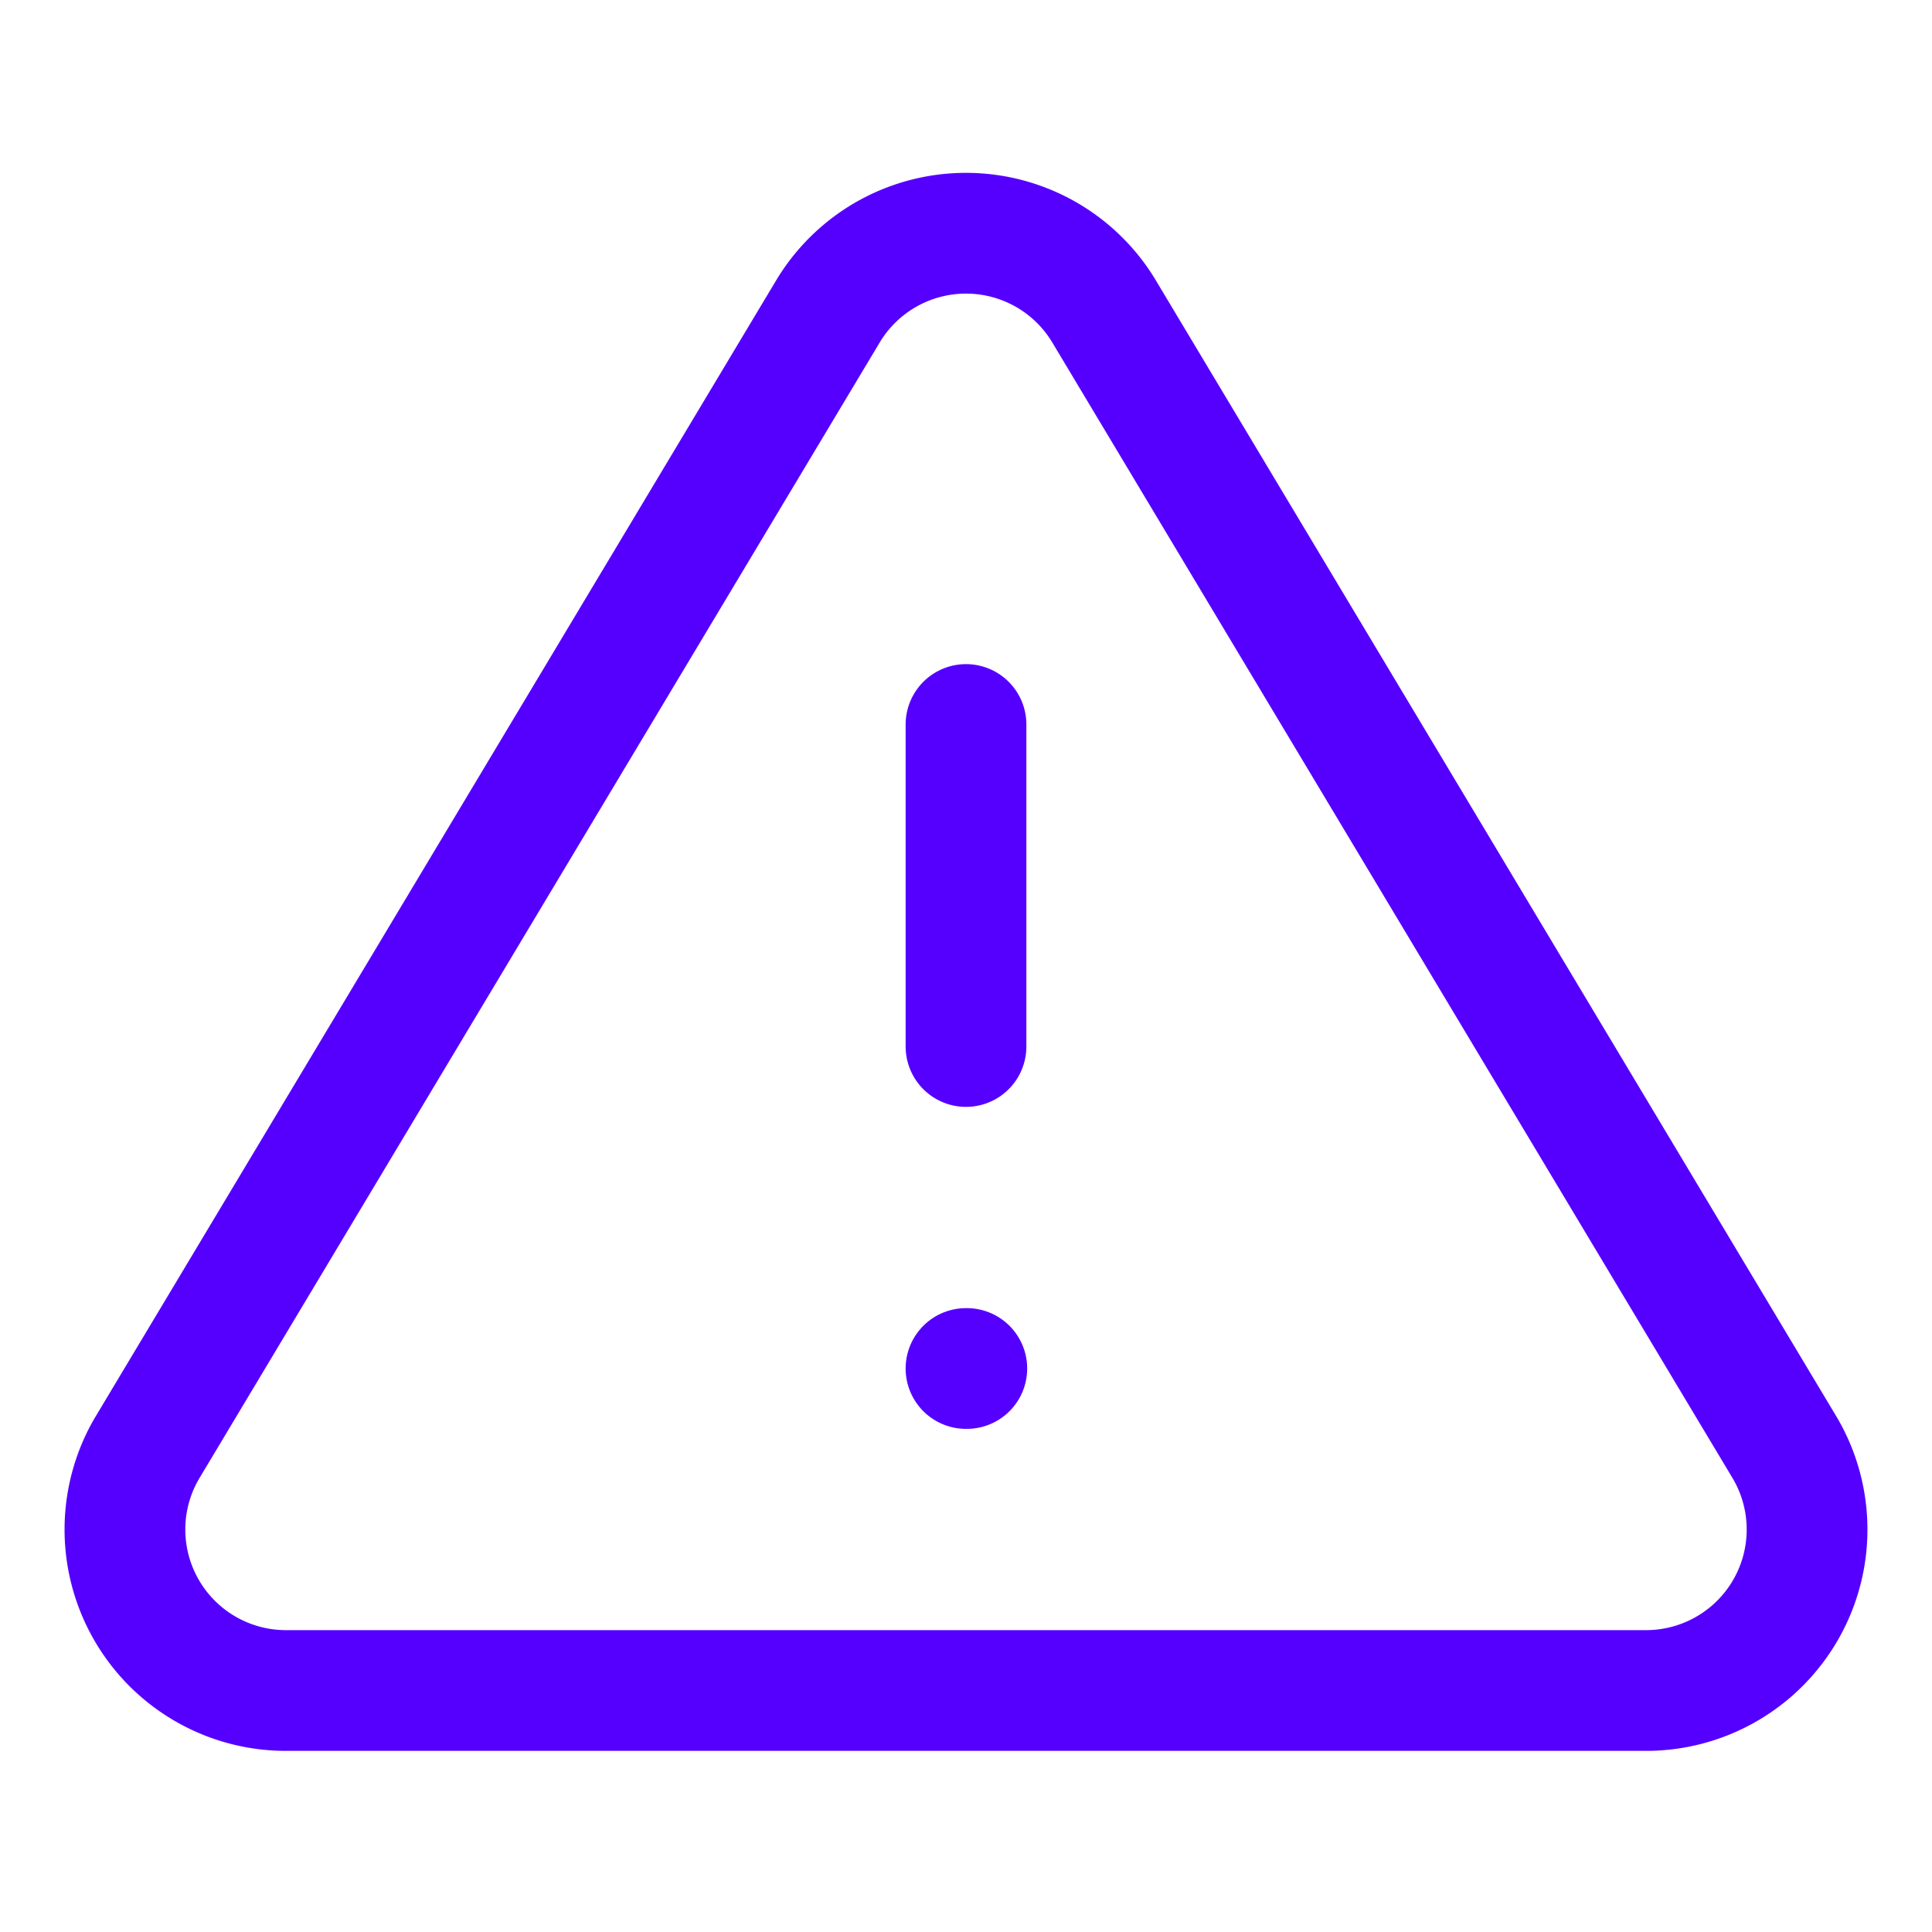 <svg fill="none" height="32" stroke="#50f" stroke-linecap="round" stroke-linejoin="round" stroke-width="1.5" viewBox="0 0 24 24" width="32" xmlns="http://www.w3.org/2000/svg"><path d="m10.29 3.86-8.47 14.14a2 2 0 0 0 1.71 3h16.94a2 2 0 0 0 1.71-3l-8.47-14.14a2 2 0 0 0 -3.42 0z"/><path d="m12 9v4"/><path d="m12 17h.01"/></svg>